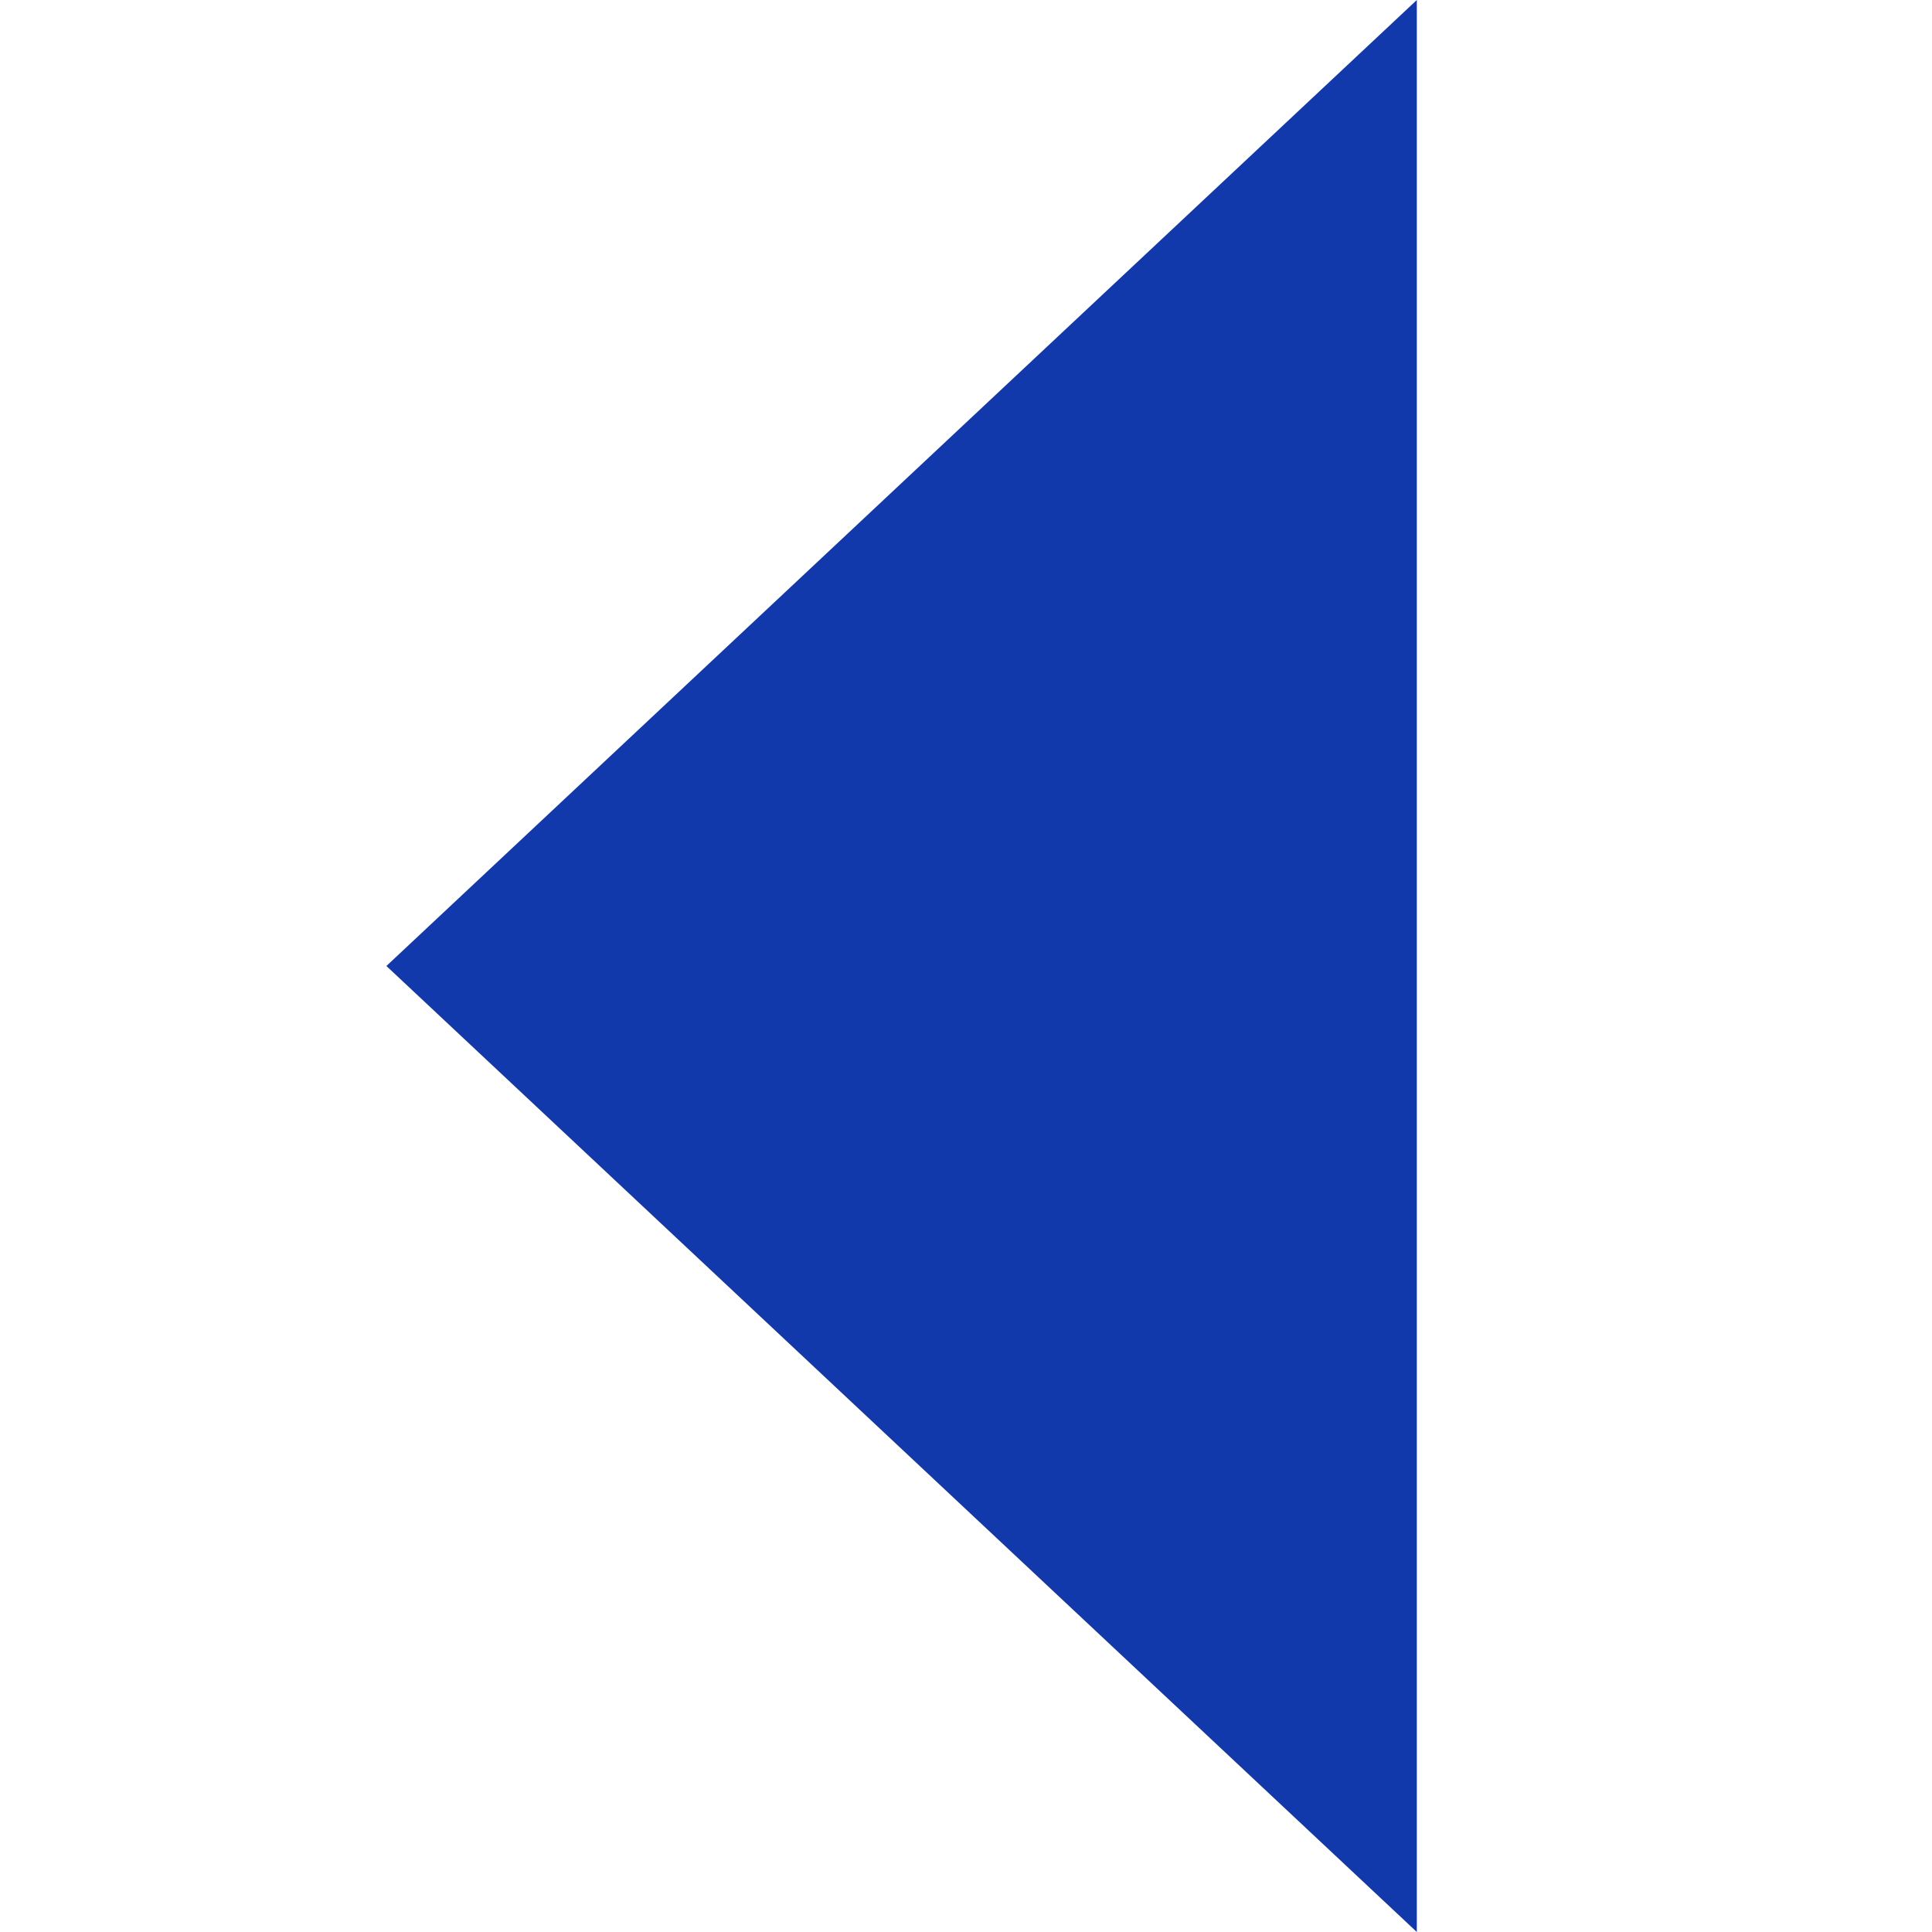 <svg width="35" height="35" viewBox="0 0 35 35" fill="none" xmlns="http://www.w3.org/2000/svg">
<g id="teenyicons:left-solid">
<path id="Vector" d="M7 17.5L25.667 0V35L7 17.5Z" fill="#1239AC"/>
</g>
</svg>
